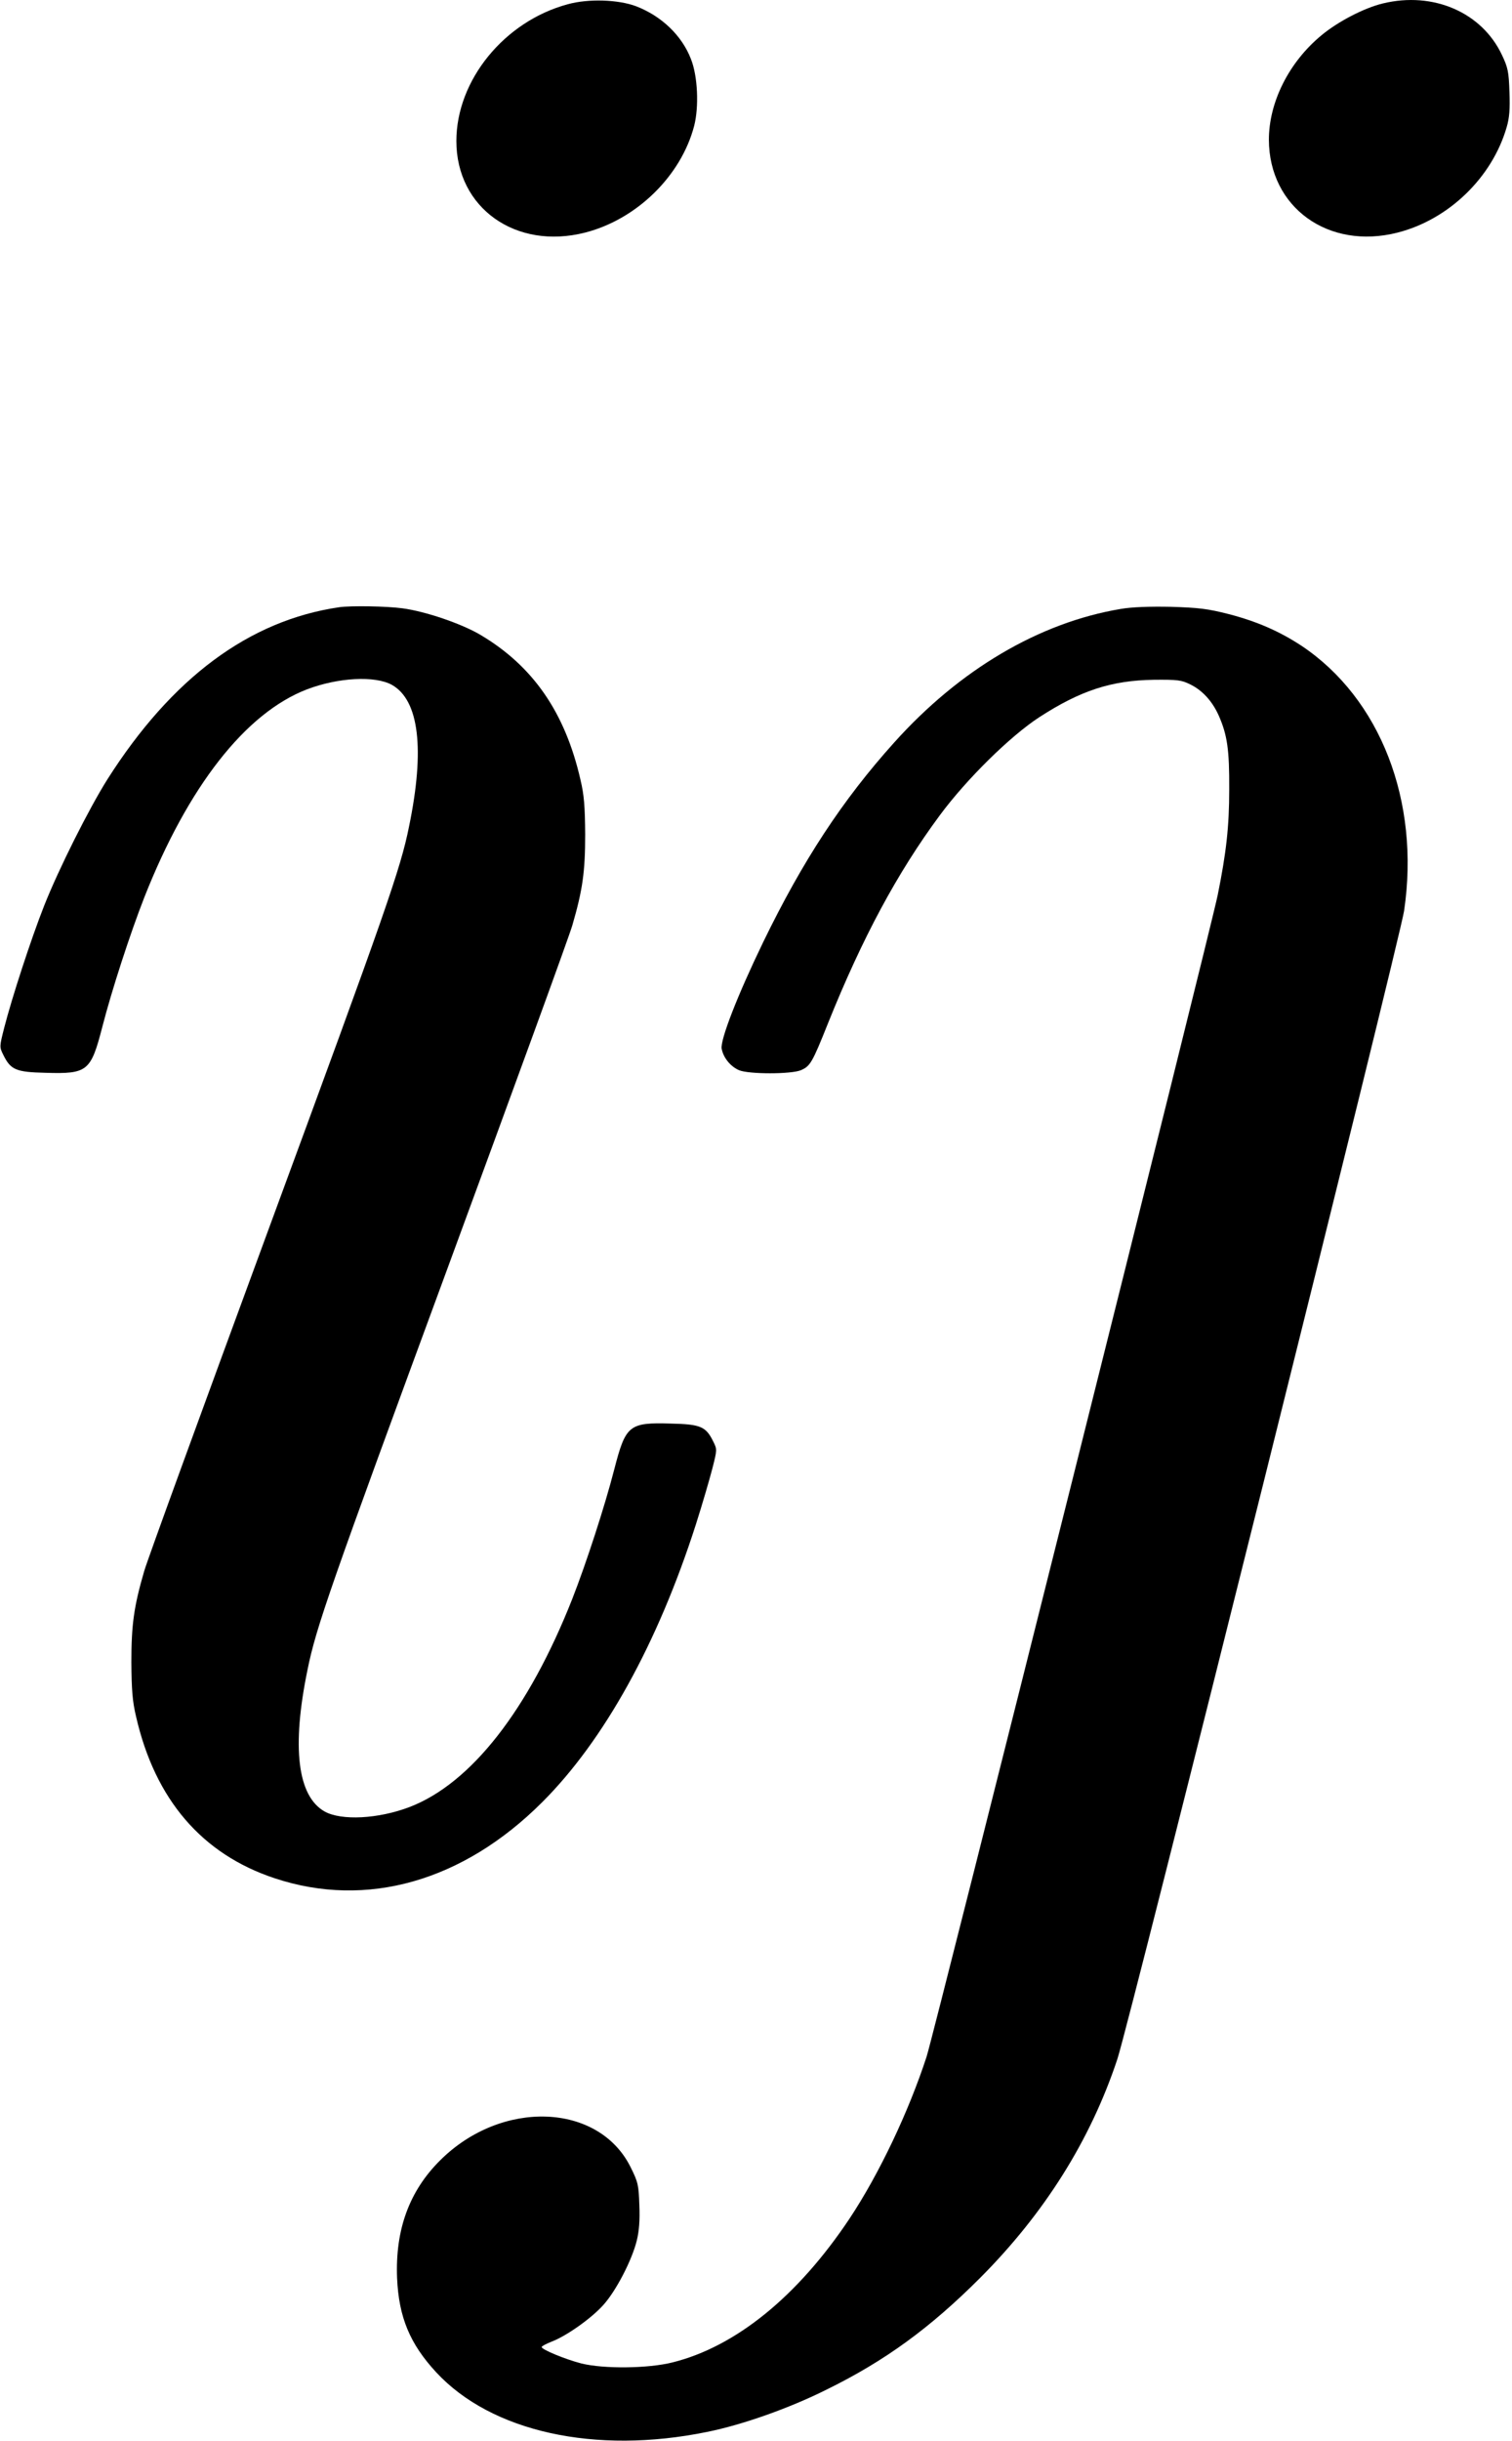 <?xml version="1.0" standalone="no"?>
<!DOCTYPE svg PUBLIC "-//W3C//DTD SVG 20010904//EN"
 "http://www.w3.org/TR/2001/REC-SVG-20010904/DTD/svg10.dtd">
<svg version="1.0" xmlns="http://www.w3.org/2000/svg"
 width="709pt" height="1144pt" viewBox="0 0 709 1144"
 preserveAspectRatio="xMidYMid meet">
<g transform="translate(0,1144) scale(0.1,-0.1)"
fill="#000000" stroke="none">
<path d="M2662 11420 c-297 -80 -522 -356 -522 -641 0 -314 279 -512 604 -429
242 62 450 266 511 500 23 89 17 233 -15 313 -42 110 -138 202 -258 248 -83
31 -223 36 -320 9z"/>
<path d="M6485 11424 c-88 -21 -211 -85 -288 -149 -153 -126 -247 -314 -247
-490 1 -317 279 -518 604 -435 239 61 443 258 511 494 13 44 16 85 13 165 -3
94 -7 114 -35 173 -94 200 -322 299 -558 242z"/>
<path d="M1590 8594 c-422 -62 -784 -331 -1086 -806 -87 -138 -229 -421 -297
-593 -62 -157 -152 -434 -187 -571 -23 -90 -23 -91 -4 -129 34 -69 59 -80 198
-83 197 -6 212 7 266 216 44 171 130 436 197 607 205 519 474 863 762 974 147
56 320 65 399 21 127 -72 155 -301 80 -664 -40 -199 -106 -387 -657 -1883
-308 -837 -572 -1560 -585 -1607 -48 -165 -60 -250 -60 -426 1 -130 5 -184 22
-255 89 -389 309 -645 650 -758 431 -143 883 -15 1255 357 290 290 541 743
720 1301 30 94 64 211 77 261 23 90 23 91 4 129 -34 69 -59 80 -198 83 -197 6
-212 -7 -266 -216 -44 -171 -130 -436 -197 -607 -205 -519 -474 -863 -762
-974 -147 -56 -320 -65 -399 -21 -127 72 -155 301 -80 664 40 199 106 387 657
1883 308 837 572 1560 585 1607 48 165 60 250 60 426 -1 130 -5 184 -22 255
-72 316 -223 534 -470 680 -88 52 -258 110 -365 124 -74 10 -241 13 -297 5z"/>
<path d="M5255 8586 c-382 -64 -755 -284 -1062 -626 -243 -270 -429 -554 -614
-935 -122 -252 -202 -459 -195 -500 8 -43 42 -84 82 -101 46 -19 243 -19 289
0 44 19 53 33 128 221 160 398 324 704 524 974 125 169 330 371 467 460 193
125 338 172 536 175 112 1 130 -1 172 -22 57 -28 103 -79 133 -146 40 -91 50
-160 49 -346 0 -175 -14 -297 -54 -495 -35 -172 -1330 -5335 -1365 -5444 -84
-258 -223 -551 -362 -760 -243 -364 -533 -599 -829 -673 -115 -29 -323 -31
-428 -5 -74 19 -186 65 -186 77 0 4 21 15 46 25 71 27 188 110 244 173 59 66
133 208 156 301 11 45 15 95 12 166 -3 94 -6 108 -41 178 -150 302 -605 319
-893 32 -145 -144 -211 -325 -202 -552 8 -183 60 -308 183 -441 259 -280 746
-387 1270 -280 165 33 386 111 560 198 275 135 486 289 721 524 302 303 517
645 643 1024 55 162 1325 5249 1345 5383 76 513 -111 996 -482 1243 -102 67
-209 114 -341 148 -98 25 -140 30 -271 34 -101 2 -183 -1 -235 -10z"/>
</g>
</svg>
